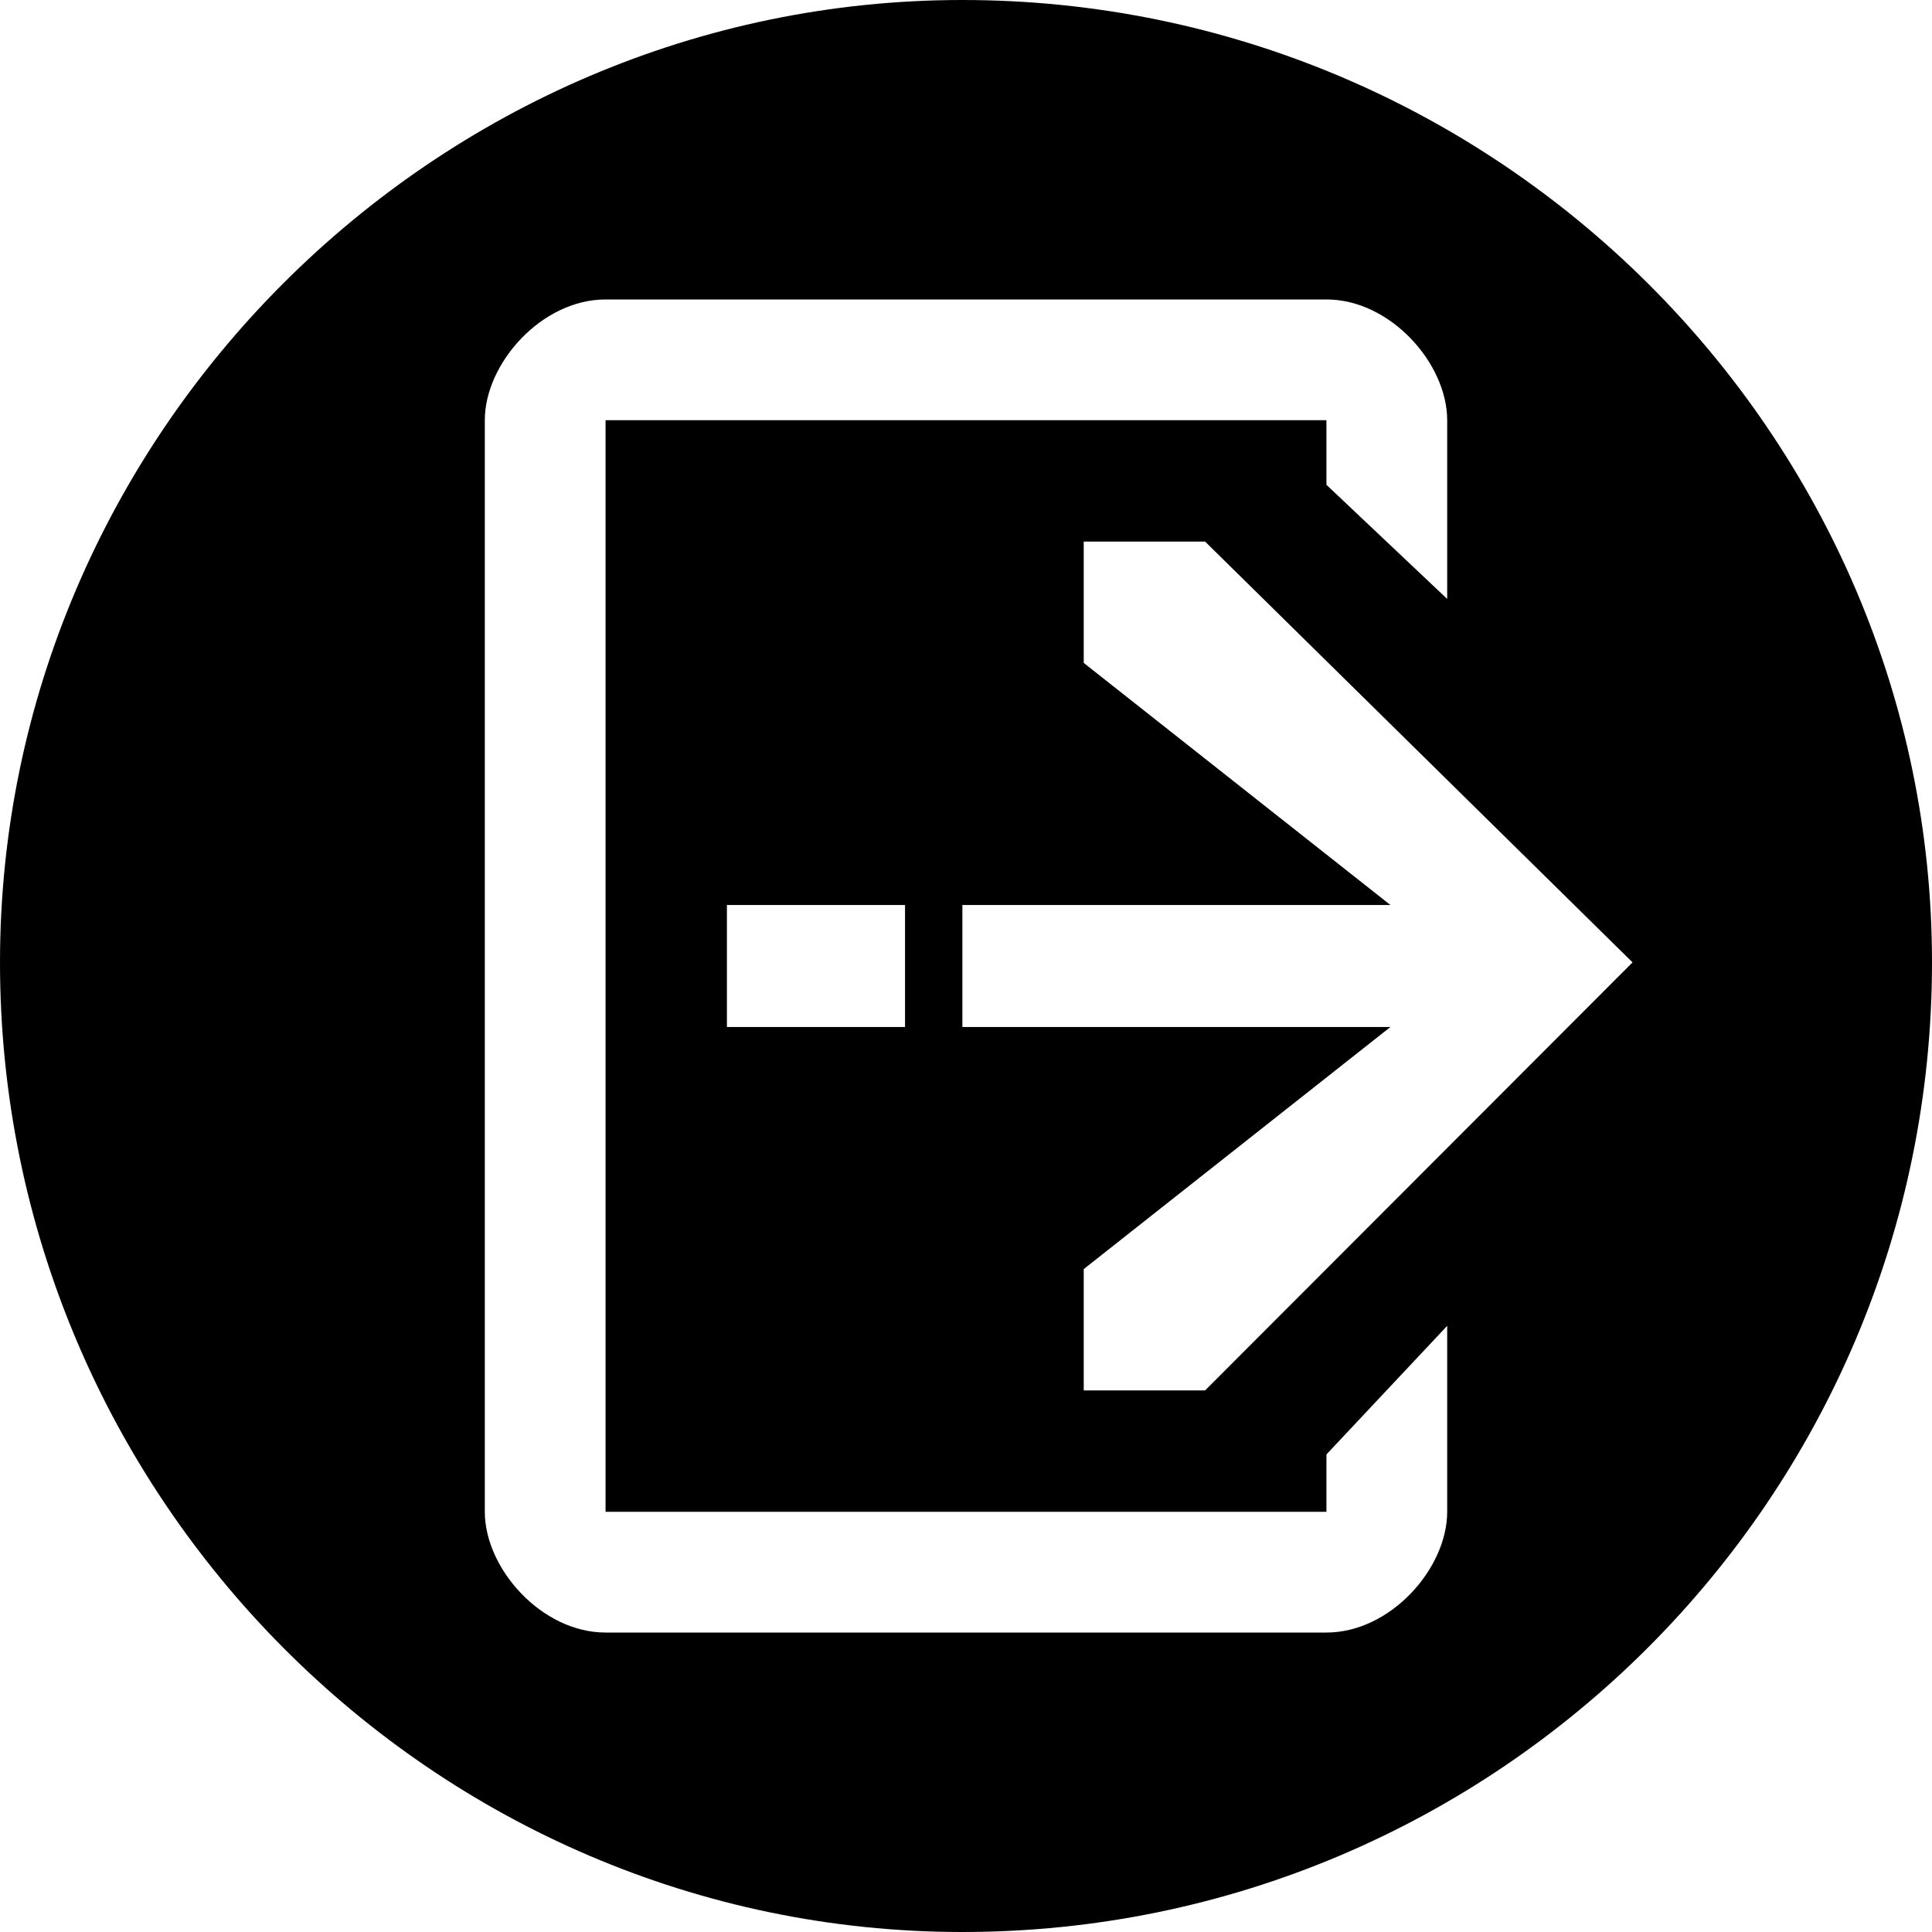 <?xml version="1.0" encoding="UTF-8"?>
<!DOCTYPE svg PUBLIC "-//W3C//DTD SVG 1.1//EN" "http://www.w3.org/Graphics/SVG/1.1/DTD/svg11.dtd">
<!-- Creator: CorelDRAW X7 -->
<svg xmlns="http://www.w3.org/2000/svg" xml:space="preserve" width="32px" height="32px" version="1.1" style="shape-rendering:geometricPrecision; text-rendering:geometricPrecision; image-rendering:optimizeQuality; fill-rule:evenodd; clip-rule:evenodd"
viewBox="0 0 3200 3200"
 xmlns:xlink="http://www.w3.org/1999/xlink">
 <defs>
  <style type="text/css">
   <![CDATA[
    .fil0 {fill:black}
   ]]>
  </style>
 </defs>
 <g id="Camada_x0020_1">
  <path class="fil0" d="M1594 0c886,0 1606,720 1606,1594 0,886 -720,1606 -1606,1606 -874,0 -1594,-720 -1594,-1606 0,-874 720,-1594 1594,-1594zm-390 1701l295 0 0 -202 -295 0 0 202zm1193 803c0,94 -94,200 -200,200l-1194 0c-106,0 -200,-106 -200,-200l0 -1808c0,-94 94,-200 200,-200l1194 0c106,0 200,106 200,200l0 296 -200 -189 0 -107 -1194 0 0 1808 1194 0 0 -95 200 -213 0 308 0 0 0 0zm-602 -1406l508 401 -709 0 0 202 709 0 -508 401 0 201 201 0 708 -709 -708 -697 -201 0 0 201 0 0 0 0z"/>
 </g>
</svg>
